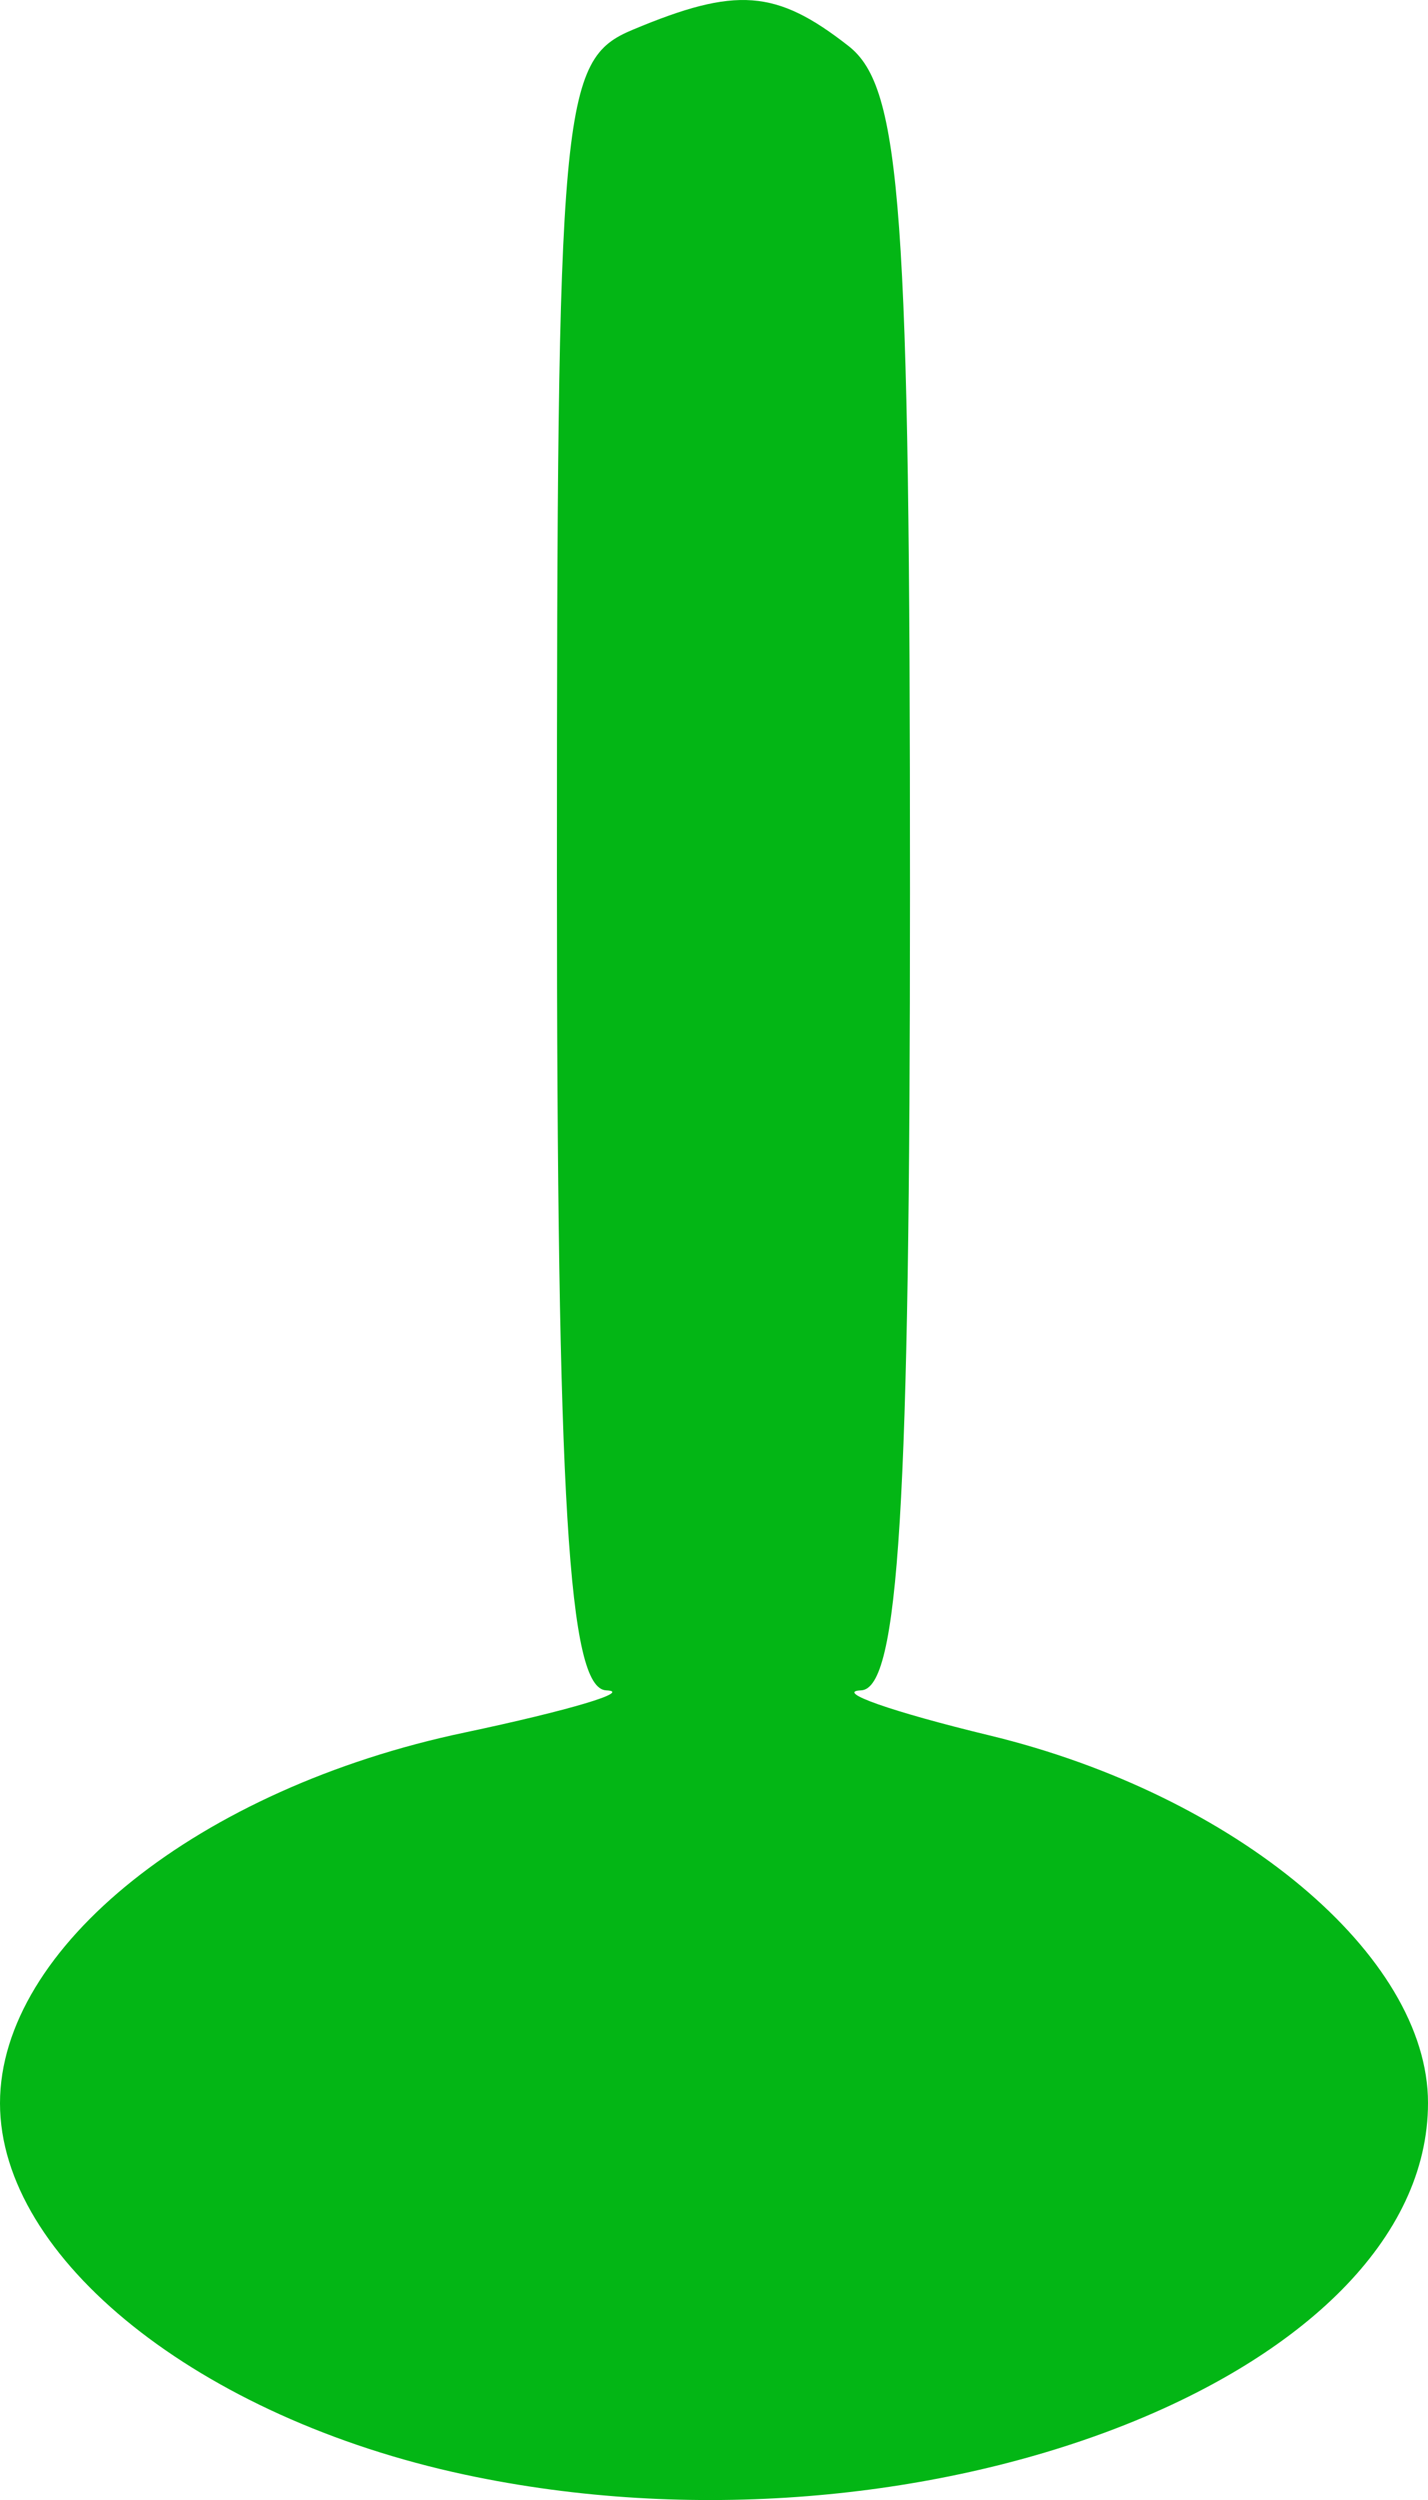 ﻿<?xml version="1.0" encoding="utf-8"?>
<svg version="1.1" xmlns:xlink="http://www.w3.org/1999/xlink" width="4px" height="7px" xmlns="http://www.w3.org/2000/svg">
  <g transform="matrix(1 0 0 1 -866 -12 )">
    <path d="M 1.302 6.929  C 0.558 6.77  0 6.324  0 5.889  C 0 5.453  0.559 5.007  1.302 4.851  C 1.595 4.789  1.773 4.736  1.698 4.733  C 1.592 4.728  1.56 4.211  1.56 2.449  C 1.56 0.286  1.571 0.167  1.773 0.083  C 2.062 -0.038  2.174 -0.03  2.377 0.129  C 2.525 0.245  2.549 0.582  2.549 2.496  C 2.549 4.22  2.518 4.728  2.412 4.733  C 2.336 4.736  2.498 4.793  2.771 4.859  C 3.463 5.026  4 5.476  4 5.888  C 4 6.654  2.578 7.202  1.302 6.929  Z " fill-rule="nonzero" fill="#03b615" stroke="none" transform="matrix(1 0 0 1 866 12 )" />
  </g>
</svg>